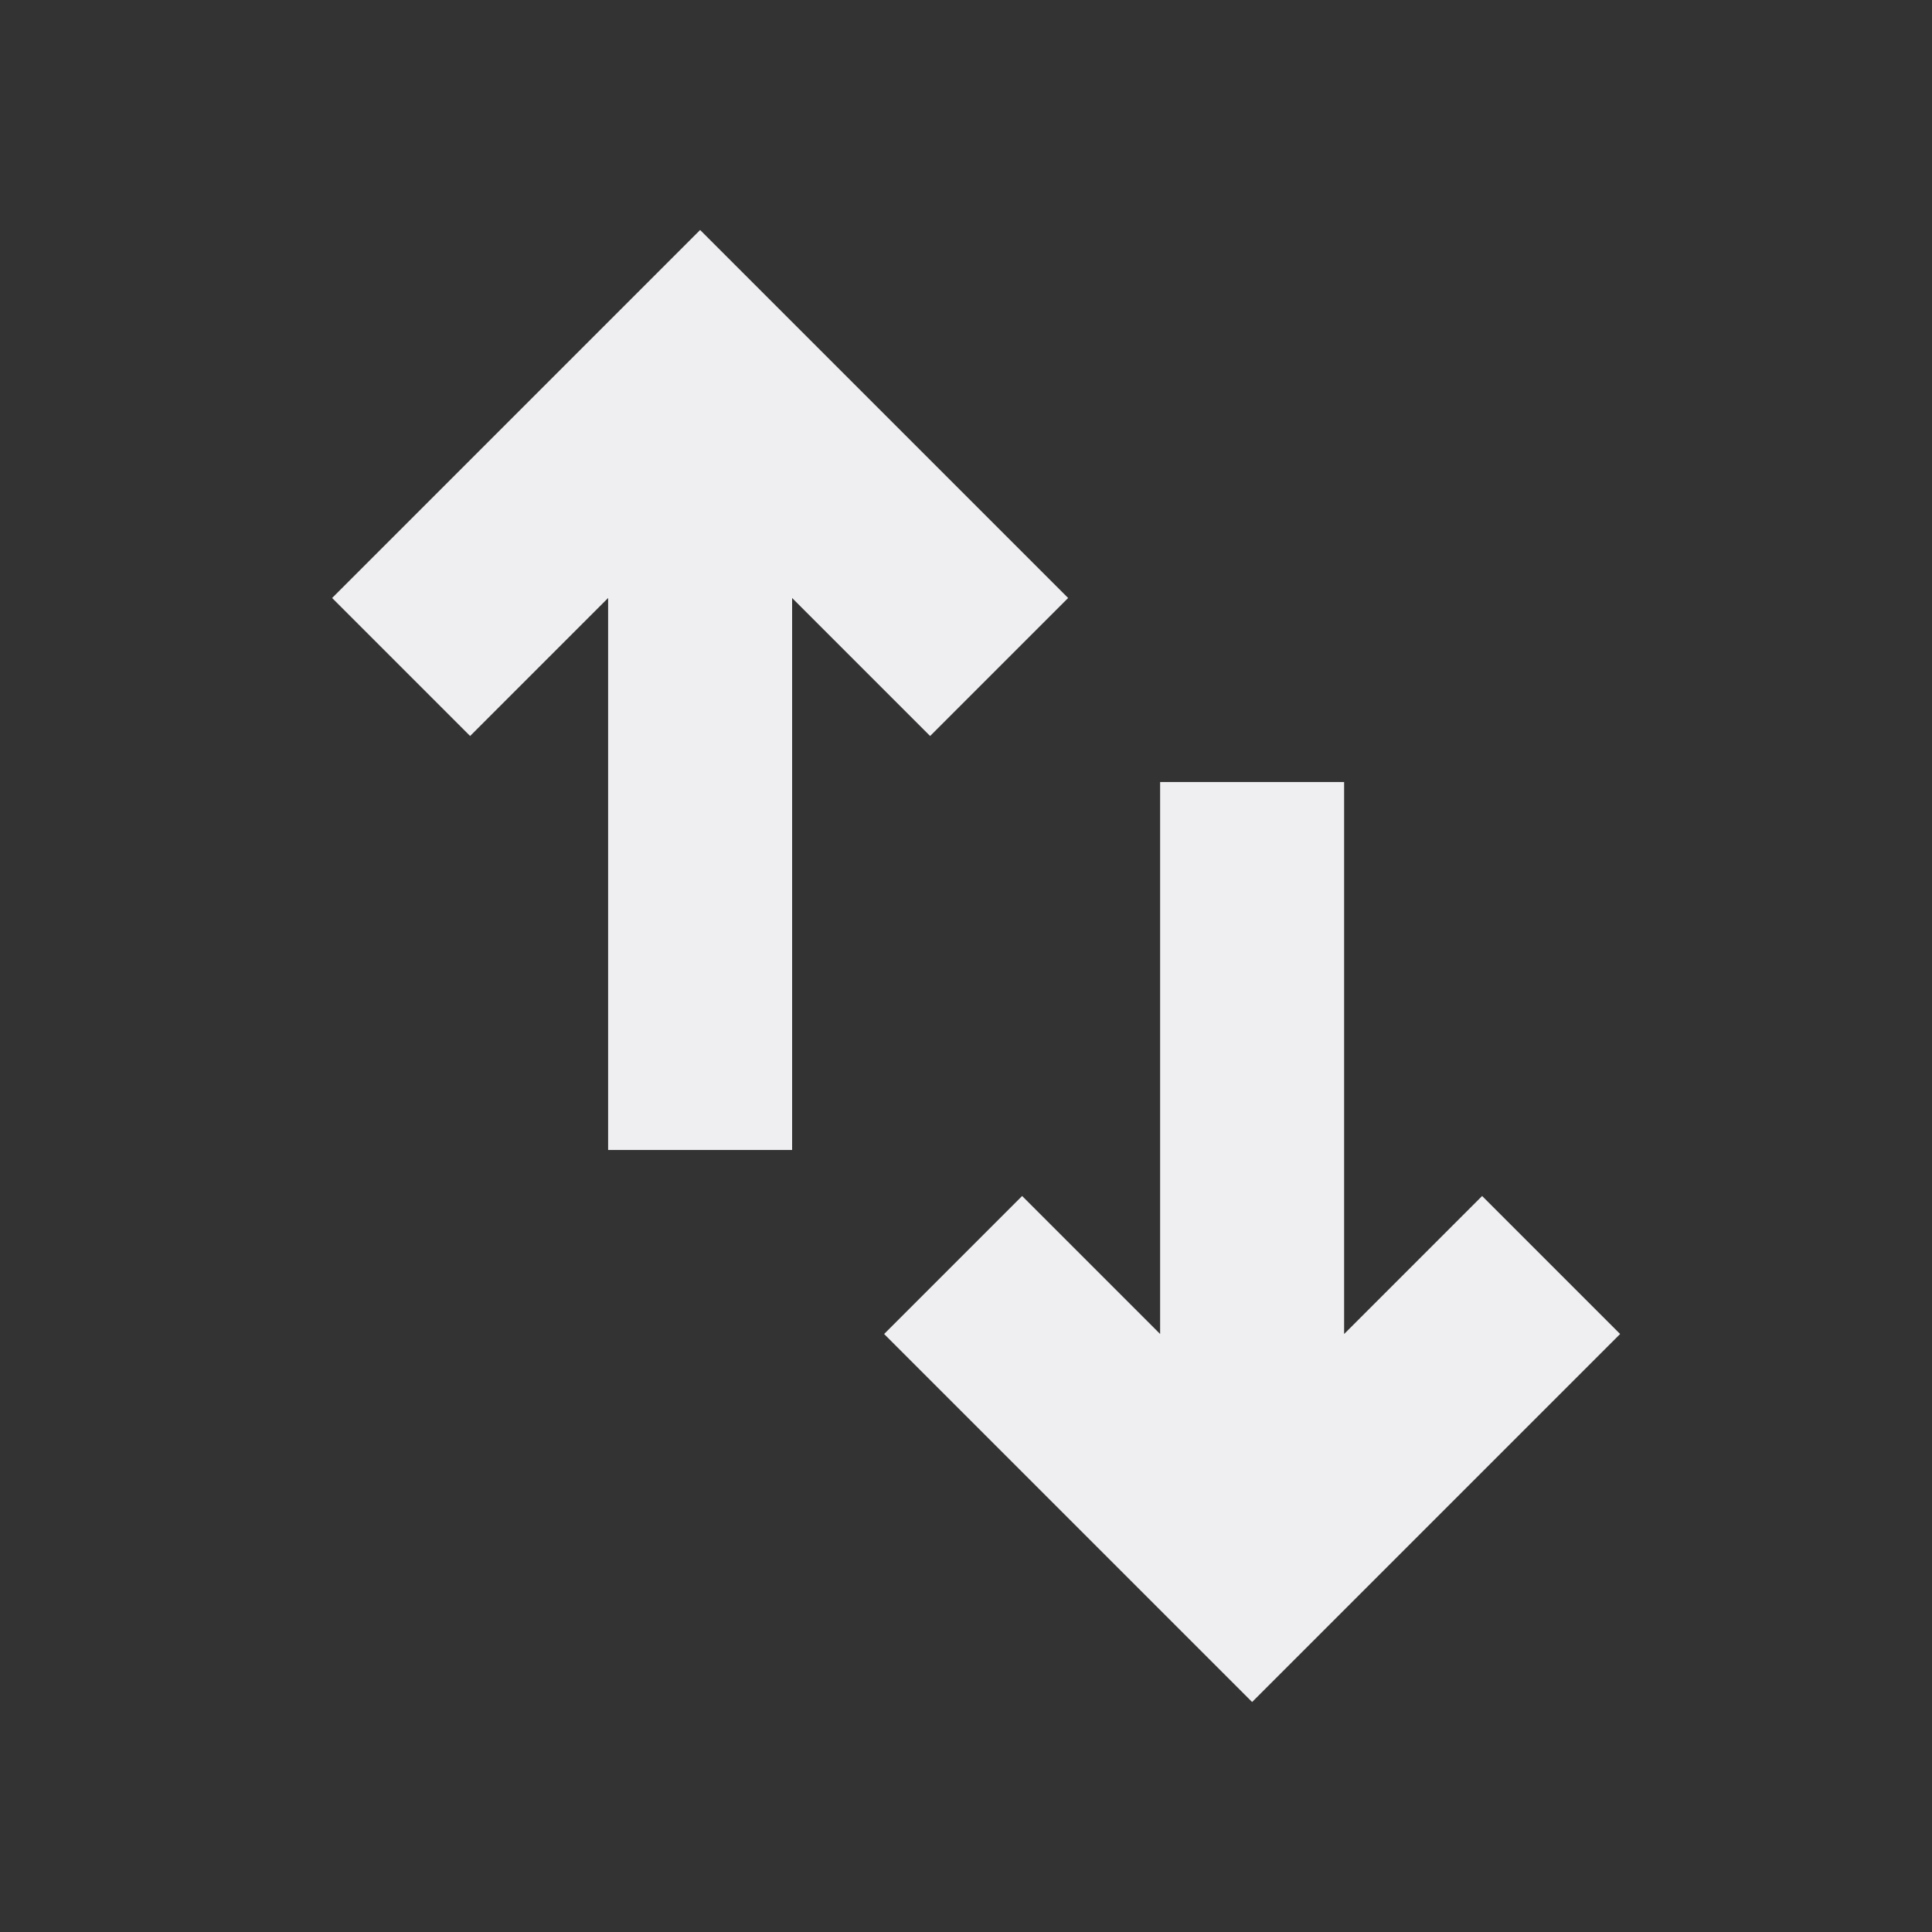<svg width="21" height="21" viewBox="0 0 21 21" fill="none" xmlns="http://www.w3.org/2000/svg">
<rect x="0" y="0" width="21" height="21" fill="#333333" stroke="none"/>
<path d="M11.61 6.5L7.61 2.5L3.61 6.5L5.11 8L6.61 6.5V12.5H8.61V6.5L10.11 8L11.61 6.5ZM17.61 14.5L13.61 18.5L9.61 14.5L11.11 13L12.61 14.5V8.5H14.61V14.5L16.11 13L17.61 14.5Z" fill="#EFEFF1"/>
</svg>
